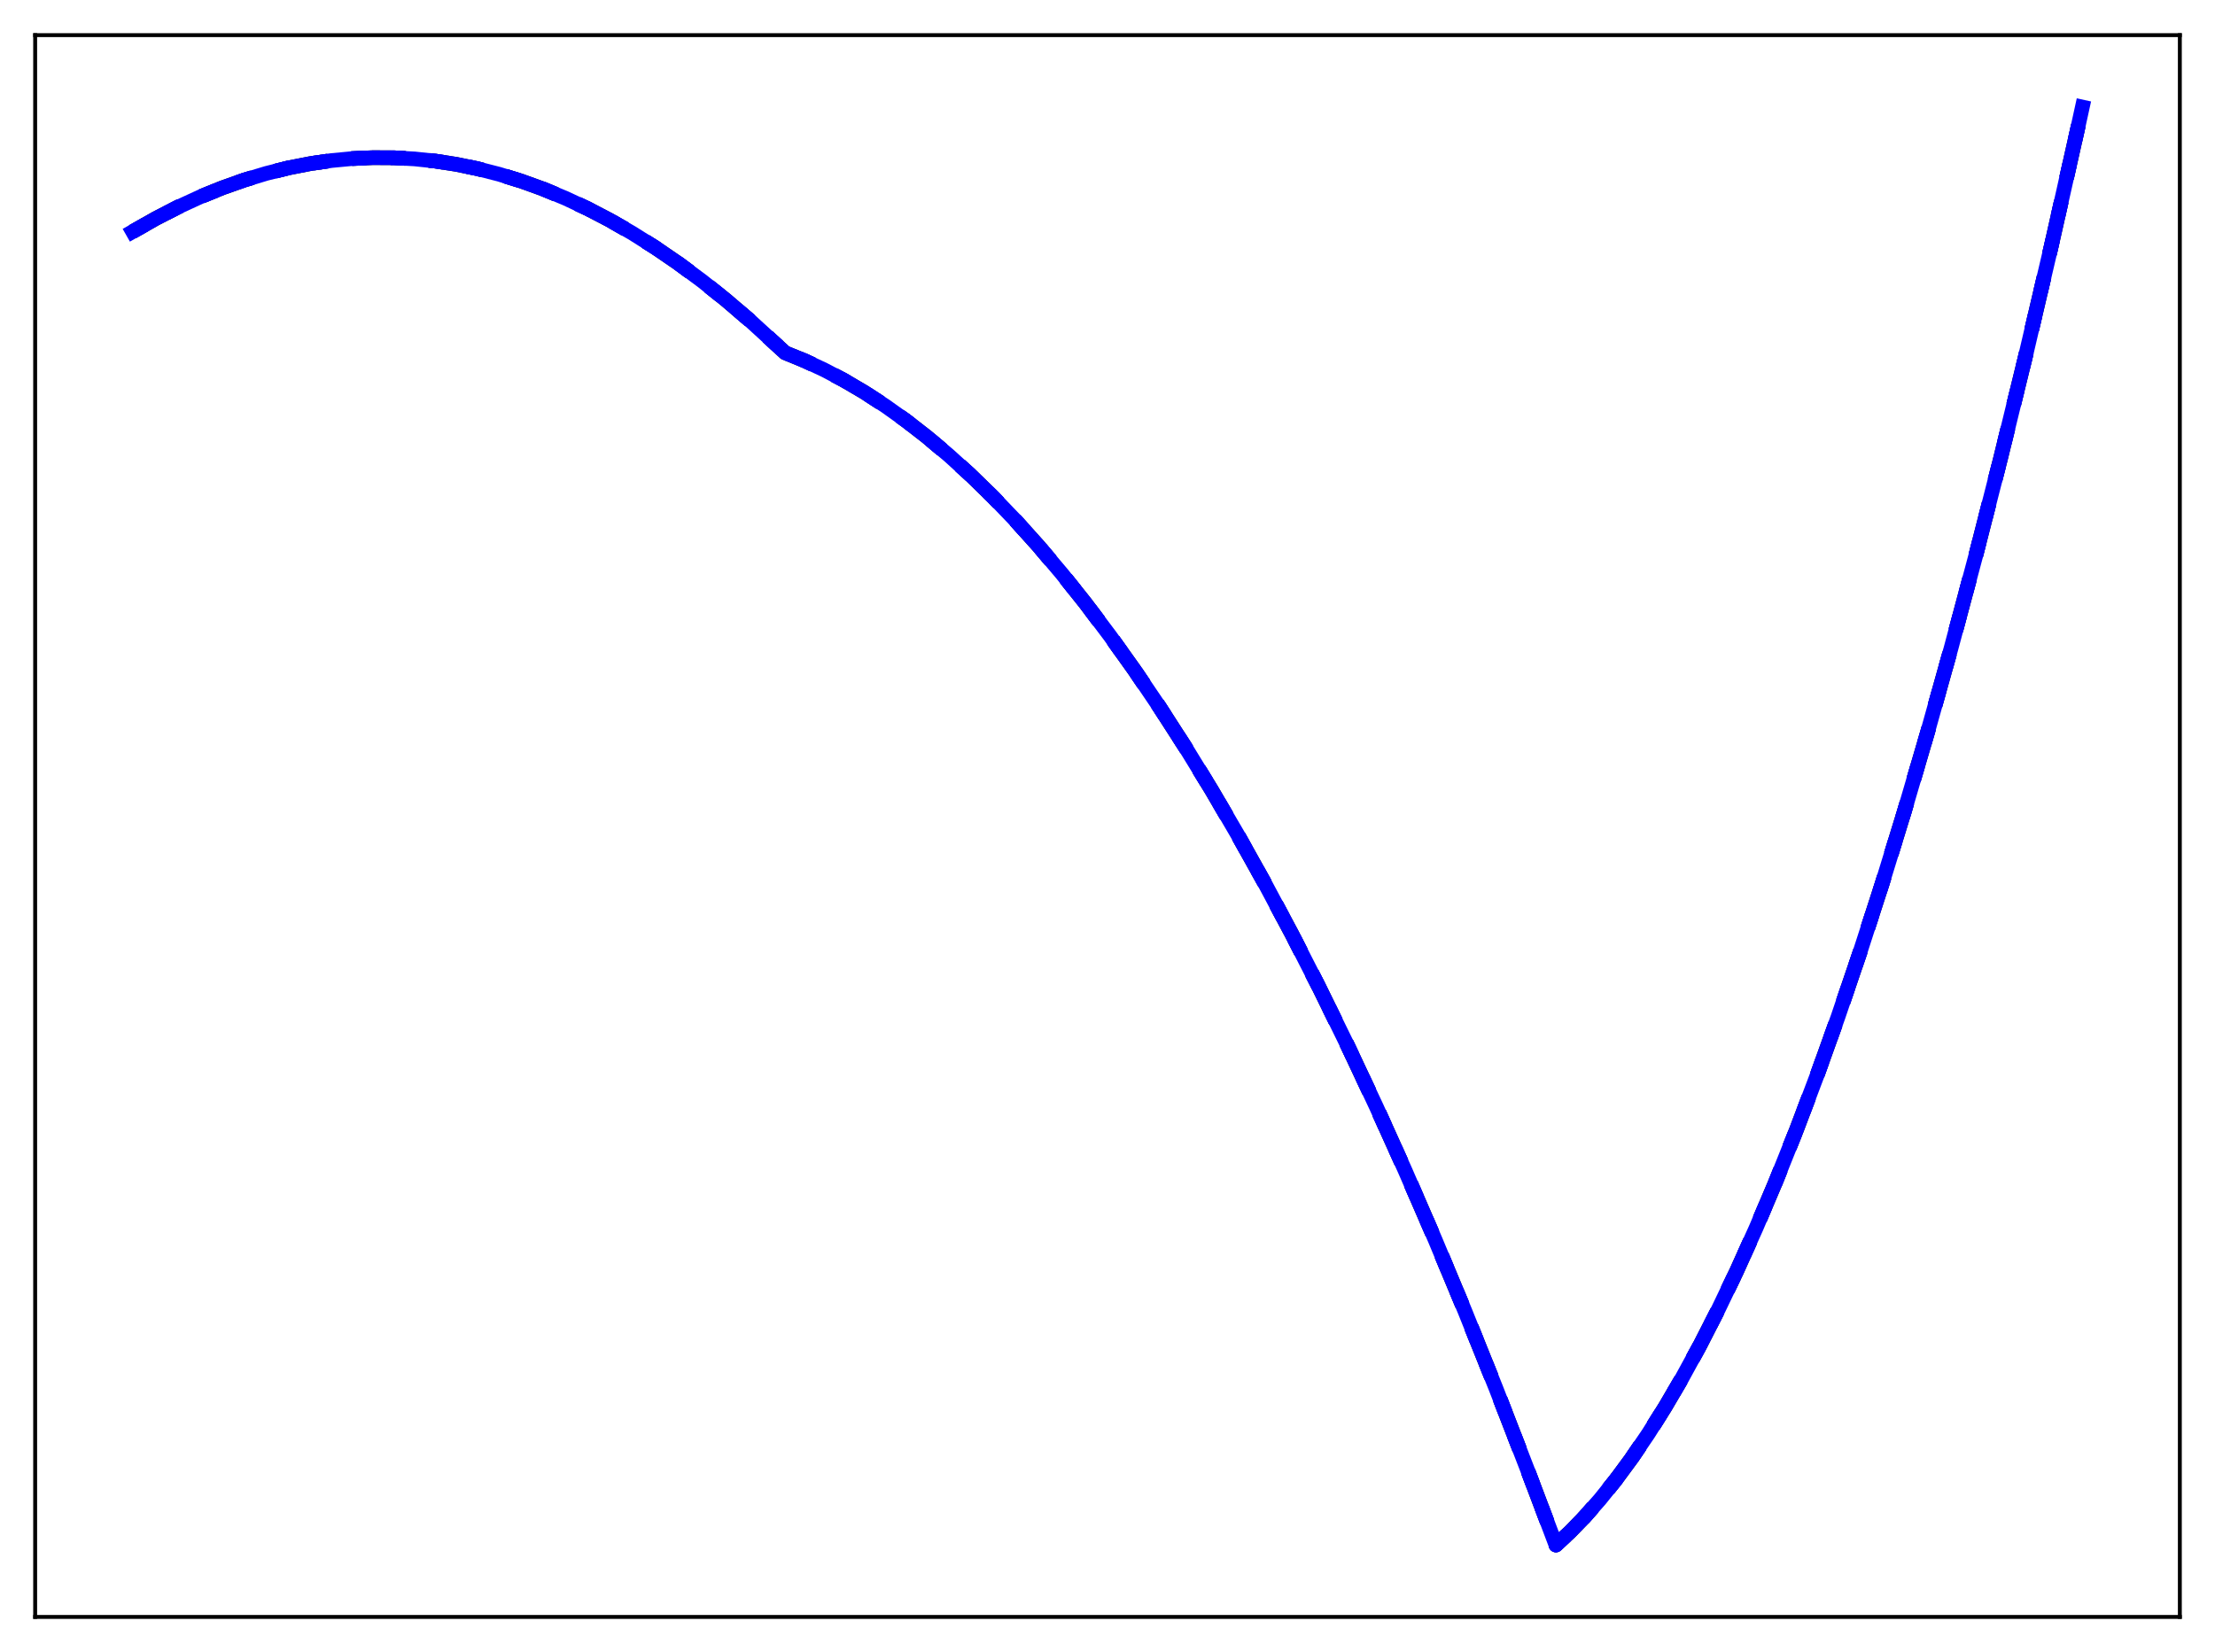 <?xml version="1.0" encoding="utf-8" standalone="no"?>
<!DOCTYPE svg PUBLIC "-//W3C//DTD SVG 1.1//EN"
  "http://www.w3.org/Graphics/SVG/1.1/DTD/svg11.dtd">
<svg xmlns:xlink="http://www.w3.org/1999/xlink" width="453.6pt" height="338.4pt" viewBox="0 0 453.6 338.4" xmlns="http://www.w3.org/2000/svg" version="1.1">
 <defs>
  <style type="text/css">*{stroke-linejoin: round; stroke-linecap: butt}</style>
 </defs>
 <g id="figure_1">
  <g id="patch_1">
   <path d="M 0 338.4 
L 453.6 338.4 
L 453.6 0 
L 0 0 
z
" style="fill: #ffffff"/>
  </g>
  <g id="axes_1">
   <g id="patch_2">
    <path d="M 7.2 331.2 
L 446.4 331.2 
L 446.4 7.2 
L 7.2 7.2 
z
" style="fill: #ffffff"/>
   </g>
   <g id="matplotlib.axis_1"/>
   <g id="matplotlib.axis_2"/>
   <g id="line2d_1">
    <path d="M 27.164 47.449 
L 31.955 44.728 
L 36.48 42.404 
L 41.005 40.321 
L 45.53 38.477 
L 50.055 36.873 
L 54.58 35.508 
L 59.105 34.383 
L 63.631 33.499 
L 67.889 32.885 
L 72.148 32.483 
L 76.407 32.294 
L 80.666 32.318 
L 84.925 32.553 
L 89.184 33.001 
L 93.443 33.662 
L 97.702 34.535 
L 102.227 35.695 
L 106.752 37.095 
L 111.277 38.734 
L 115.802 40.614 
L 120.327 42.733 
L 124.852 45.092 
L 129.377 47.69 
L 134.169 50.703 
L 138.96 53.985 
L 143.751 57.535 
L 148.543 61.354 
L 153.6 65.677 
L 158.657 70.3 
L 160.787 72.263 
L 164.78 73.892 
L 168.772 75.757 
L 172.765 77.859 
L 177.024 80.361 
L 181.283 83.132 
L 185.542 86.172 
L 189.801 89.481 
L 194.326 93.291 
L 198.851 97.404 
L 203.376 101.821 
L 207.901 106.542 
L 212.692 111.871 
L 217.484 117.54 
L 222.275 123.55 
L 227.332 130.263 
L 232.39 137.354 
L 237.447 144.825 
L 242.771 153.099 
L 248.095 161.793 
L 253.418 170.907 
L 259.008 180.928 
L 264.598 191.413 
L 270.188 202.361 
L 276.044 214.327 
L 281.9 226.802 
L 287.756 239.784 
L 293.878 253.9 
L 300 268.572 
L 306.388 284.474 
L 312.777 300.981 
L 318.633 316.473 
L 321.561 313.748 
L 324.489 310.729 
L 327.683 307.099 
L 330.877 303.118 
L 334.071 298.788 
L 337.532 293.7 
L 340.992 288.201 
L 344.452 282.291 
L 348.179 275.466 
L 351.905 268.164 
L 355.632 260.385 
L 359.625 251.521 
L 363.617 242.109 
L 367.876 231.466 
L 372.135 220.199 
L 376.394 208.31 
L 380.919 194.994 
L 385.444 180.975 
L 389.969 166.253 
L 394.761 149.898 
L 399.552 132.754 
L 404.609 113.801 
L 409.667 93.97 
L 414.724 73.261 
L 420.048 50.511 
L 425.372 26.789 
L 426.436 21.927 
L 426.436 21.927 
" clip-path="url(#p3e608ea7aa)" style="fill: none; stroke-dasharray: 11.1,4.8; stroke-dashoffset: 0; stroke: #000000; stroke-width: 3"/>
   </g>
   <g id="line2d_2">
    <path d="M 27.164 47.449 
L 31.955 44.728 
L 36.48 42.405 
L 41.005 40.321 
L 45.53 38.477 
L 50.055 36.873 
L 54.58 35.508 
L 59.105 34.384 
L 63.631 33.499 
L 67.889 32.885 
L 72.148 32.483 
L 76.407 32.294 
L 80.666 32.318 
L 84.925 32.553 
L 89.184 33.001 
L 93.443 33.662 
L 97.702 34.535 
L 102.227 35.695 
L 106.752 37.095 
L 111.277 38.734 
L 115.802 40.614 
L 120.327 42.733 
L 124.852 45.092 
L 129.377 47.69 
L 134.169 50.703 
L 138.96 53.985 
L 143.751 57.535 
L 148.543 61.354 
L 153.6 65.678 
L 158.657 70.3 
L 160.787 72.263 
L 164.78 73.892 
L 168.772 75.758 
L 172.765 77.859 
L 177.024 80.361 
L 181.283 83.132 
L 185.542 86.172 
L 189.801 89.481 
L 194.326 93.291 
L 198.851 97.404 
L 203.376 101.821 
L 207.901 106.542 
L 212.692 111.871 
L 217.484 117.54 
L 222.275 123.55 
L 227.332 130.263 
L 232.39 137.354 
L 237.447 144.825 
L 242.771 153.099 
L 248.095 161.793 
L 253.418 170.907 
L 259.008 180.928 
L 264.598 191.413 
L 270.188 202.361 
L 276.044 214.327 
L 281.9 226.802 
L 287.756 239.784 
L 293.878 253.9 
L 300 268.572 
L 306.388 284.474 
L 312.777 300.981 
L 318.633 316.473 
L 321.561 313.748 
L 324.489 310.729 
L 327.683 307.099 
L 330.877 303.118 
L 334.071 298.788 
L 337.532 293.7 
L 340.992 288.201 
L 344.452 282.291 
L 348.179 275.466 
L 351.905 268.164 
L 355.632 260.385 
L 359.625 251.521 
L 363.617 242.109 
L 367.876 231.466 
L 372.135 220.199 
L 376.394 208.31 
L 380.919 194.995 
L 385.444 180.976 
L 389.969 166.253 
L 394.761 149.898 
L 399.552 132.754 
L 404.609 113.801 
L 409.667 93.971 
L 414.724 73.261 
L 420.048 50.512 
L 425.372 26.789 
L 426.436 21.927 
L 426.436 21.927 
" clip-path="url(#p3e608ea7aa)" style="fill: none; stroke-dasharray: 3,4.95; stroke-dashoffset: 0; stroke: #0000ff; stroke-width: 3"/>
   </g>
   <g id="line2d_3">
    <path d="M 27.164 47.449 
L 31.955 44.728 
L 36.48 42.404 
L 41.005 40.321 
L 45.53 38.477 
L 50.055 36.873 
L 54.58 35.508 
L 59.105 34.383 
L 63.631 33.499 
L 67.889 32.885 
L 72.148 32.483 
L 76.407 32.294 
L 80.666 32.318 
L 84.925 32.553 
L 89.184 33.001 
L 93.443 33.662 
L 97.702 34.535 
L 102.227 35.695 
L 106.752 37.095 
L 111.277 38.734 
L 115.802 40.614 
L 120.327 42.733 
L 124.852 45.092 
L 129.377 47.69 
L 134.169 50.703 
L 138.96 53.985 
L 143.751 57.535 
L 148.543 61.354 
L 153.6 65.677 
L 158.657 70.3 
L 160.787 72.263 
L 164.78 73.892 
L 168.772 75.757 
L 172.765 77.859 
L 177.024 80.361 
L 181.283 83.132 
L 185.542 86.172 
L 189.801 89.481 
L 194.326 93.291 
L 198.851 97.404 
L 203.376 101.821 
L 207.901 106.542 
L 212.692 111.871 
L 217.484 117.54 
L 222.275 123.55 
L 227.332 130.263 
L 232.39 137.354 
L 237.447 144.825 
L 242.771 153.099 
L 248.095 161.793 
L 253.418 170.907 
L 259.008 180.928 
L 264.598 191.413 
L 270.188 202.361 
L 276.044 214.327 
L 281.9 226.802 
L 287.756 239.784 
L 293.878 253.9 
L 300 268.572 
L 306.388 284.474 
L 312.777 300.981 
L 318.633 316.473 
L 321.561 313.748 
L 324.489 310.729 
L 327.683 307.099 
L 330.877 303.118 
L 334.071 298.788 
L 337.532 293.7 
L 340.992 288.201 
L 344.452 282.291 
L 348.179 275.466 
L 351.905 268.164 
L 355.632 260.385 
L 359.625 251.521 
L 363.617 242.109 
L 367.876 231.466 
L 372.135 220.199 
L 376.394 208.31 
L 380.919 194.994 
L 385.444 180.975 
L 389.969 166.253 
L 394.761 149.898 
L 399.552 132.754 
L 404.609 113.801 
L 409.667 93.97 
L 414.724 73.261 
L 420.048 50.512 
L 425.372 26.789 
L 426.436 21.927 
L 426.436 21.927 
" clip-path="url(#p3e608ea7aa)" style="fill: none; stroke: #0000ff; stroke-width: 3; stroke-linecap: square"/>
   </g>
   <g id="patch_3">
    <path d="M 7.2 331.2 
L 7.2 7.2 
" style="fill: none; stroke: #000000; stroke-width: 0.8; stroke-linejoin: miter; stroke-linecap: square"/>
   </g>
   <g id="patch_4">
    <path d="M 446.4 331.2 
L 446.4 7.2 
" style="fill: none; stroke: #000000; stroke-width: 0.8; stroke-linejoin: miter; stroke-linecap: square"/>
   </g>
   <g id="patch_5">
    <path d="M 7.2 331.2 
L 446.4 331.2 
" style="fill: none; stroke: #000000; stroke-width: 0.8; stroke-linejoin: miter; stroke-linecap: square"/>
   </g>
   <g id="patch_6">
    <path d="M 7.2 7.2 
L 446.4 7.2 
" style="fill: none; stroke: #000000; stroke-width: 0.8; stroke-linejoin: miter; stroke-linecap: square"/>
   </g>
  </g>
 </g>
 <defs>
  <clipPath id="p3e608ea7aa">
   <rect x="7.2" y="7.2" width="439.2" height="324"/>
  </clipPath>
 </defs>
</svg>
